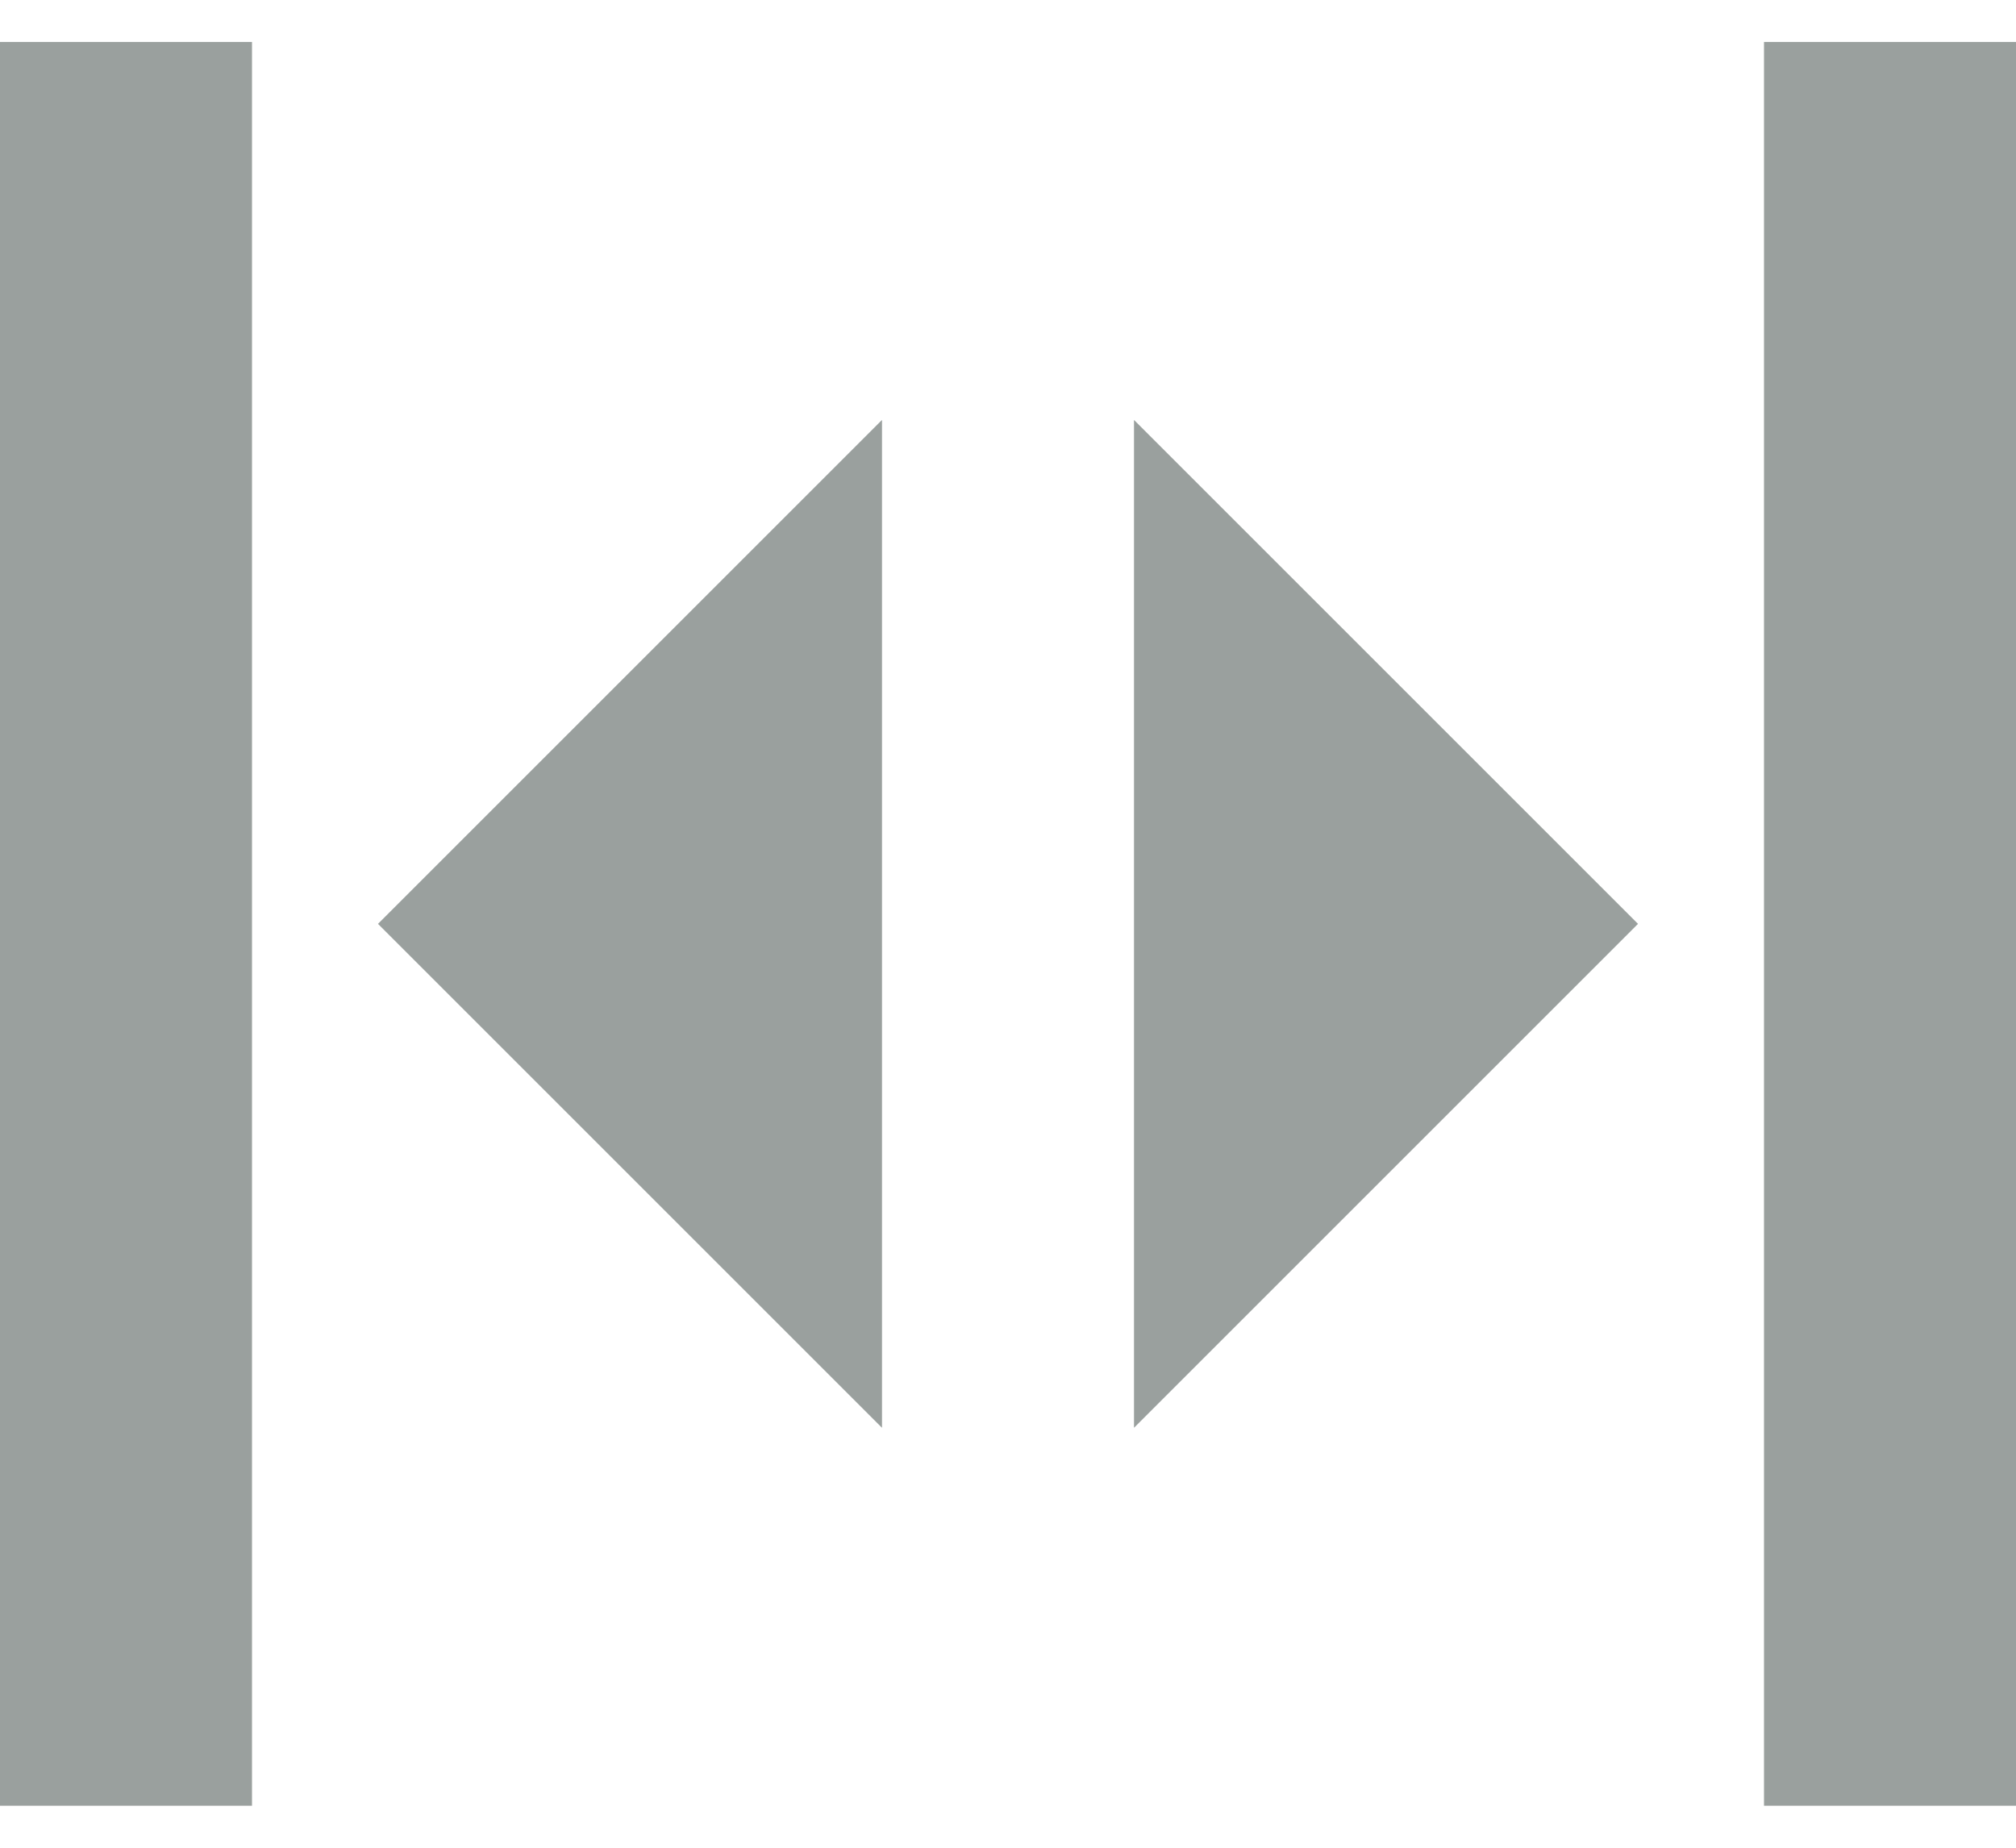 <svg width="24" height="22" viewBox="0 0 24 22" fill="none" xmlns="http://www.w3.org/2000/svg">
<path d="M4.5 11L10.5 5V17L4.5 11Z" fill="#9AA09E"/>
<path d="M19.5 11L13.5 17V5L19.5 11Z" fill="#9AA09E"/>
<path d="M3 0.5H0V21.5H3V0.5Z" fill="#9AA09E"/>
<path d="M24 0.5H21V21.5H24V0.5Z" fill="#9AA09E"/>
</svg>
